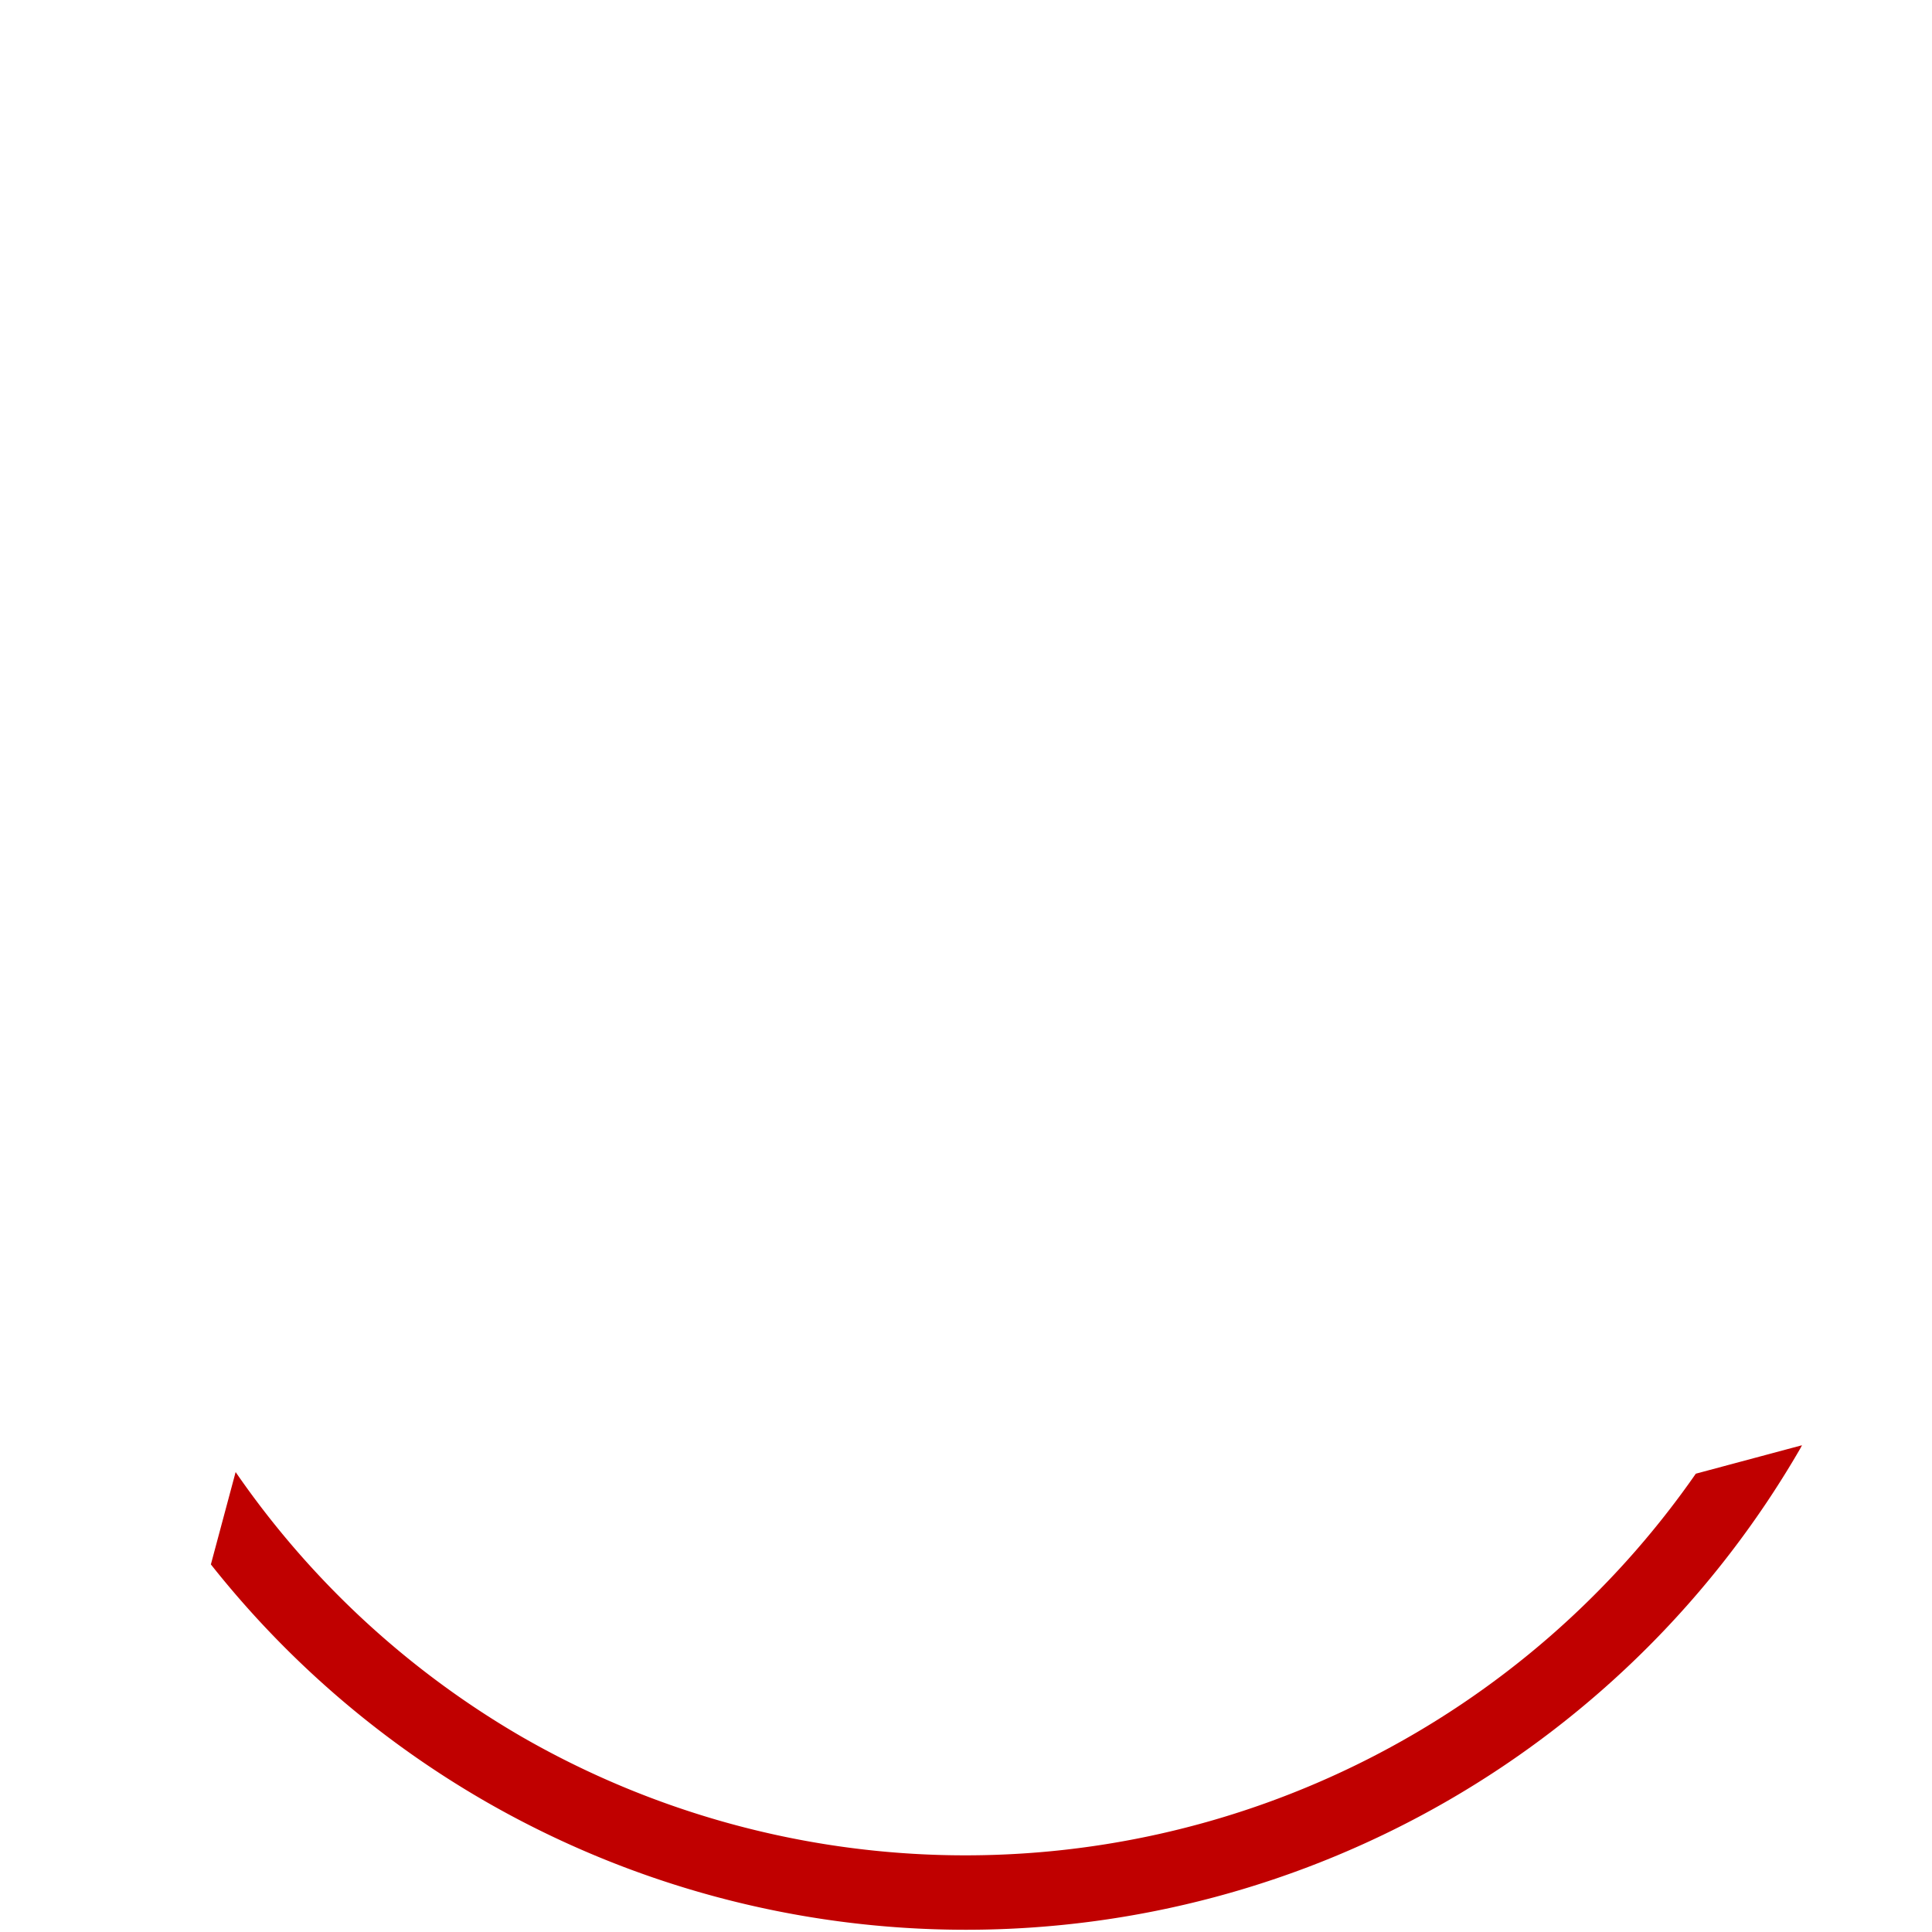 <?xml version="1.0" encoding="UTF-8" standalone="no"?>
<!-- Created with Inkscape (http://www.inkscape.org/) -->

<svg
   xmlns:dc="http://purl.org/dc/elements/1.1/"
   xmlns:cc="http://creativecommons.org/ns#"
   xmlns:rdf="http://www.w3.org/1999/02/22-rdf-syntax-ns#"
   xmlns:svg="http://www.w3.org/2000/svg"
   xmlns="http://www.w3.org/2000/svg"
   xmlns:sodipodi="http://sodipodi.sourceforge.net/DTD/sodipodi-0.dtd"
   xmlns:inkscape="http://www.inkscape.org/namespaces/inkscape"
   width="344.758mm"
   height="344.758mm"
   viewBox="0 0 344.758 344.758"
   version="1.1"
   id="svg8"
   sodipodi:docname="8.svg"
   inkscape:version="0.92.3 (2405546, 2018-03-11)">
  <defs
     id="defs2" />
  <sodipodi:namedview
     id="base"
     pagecolor="#ffffff"
     bordercolor="#666666"
     borderopacity="1.0"
     inkscape:pageopacity="0.0"
     inkscape:pageshadow="2"
     inkscape:zoom="0.35"
     inkscape:cx="379.86188"
     inkscape:cy="363.21409"
     inkscape:document-units="mm"
     inkscape:current-layer="layer1"
     showgrid="false"
     inkscape:window-width="1920"
     inkscape:window-height="1017"
     inkscape:window-x="-8"
     inkscape:window-y="-8"
     inkscape:window-maximized="1"
     inkscape:snap-center="true"
     inkscape:snap-midpoints="false"
     inkscape:snap-intersection-paths="false"
     inkscape:object-nodes="true"
     fit-margin-top="0"
     fit-margin-left="0"
     fit-margin-right="0"
     fit-margin-bottom="0" />
  <g
     inkscape:label="Layer 1"
     inkscape:groupmode="layer"
     id="layer1"
     transform="translate(923.259,1014.538)">
    <path
       style="opacity:1;fill:#c00000;fill-opacity:1;stroke:none;stroke-width:0.8;stroke-linecap:square;stroke-miterlimit:4;stroke-dasharray:none;stroke-opacity:1"
       d="m -601.942,-756.169 a 171.979,171.979 0 0 0 0.241,-0.471 l -18.947,5.076 a 158.75,158.75 30 0 1 -209.609,46.888 158.75,158.75 30 0 1 -50.955,-47.179 l -4.416,16.48 a 171.979,171.979 0 0 0 48.757,42.155 171.979,171.979 0 0 0 234.928,-62.949 z"
       id="circle914-38-3-73-9-3-9"
       inkscape:connector-curvature="0"
       inkscape:transform-center-x="-7.2163783"
       inkscape:transform-center-y="128.74912" />
  </g>
</svg>

